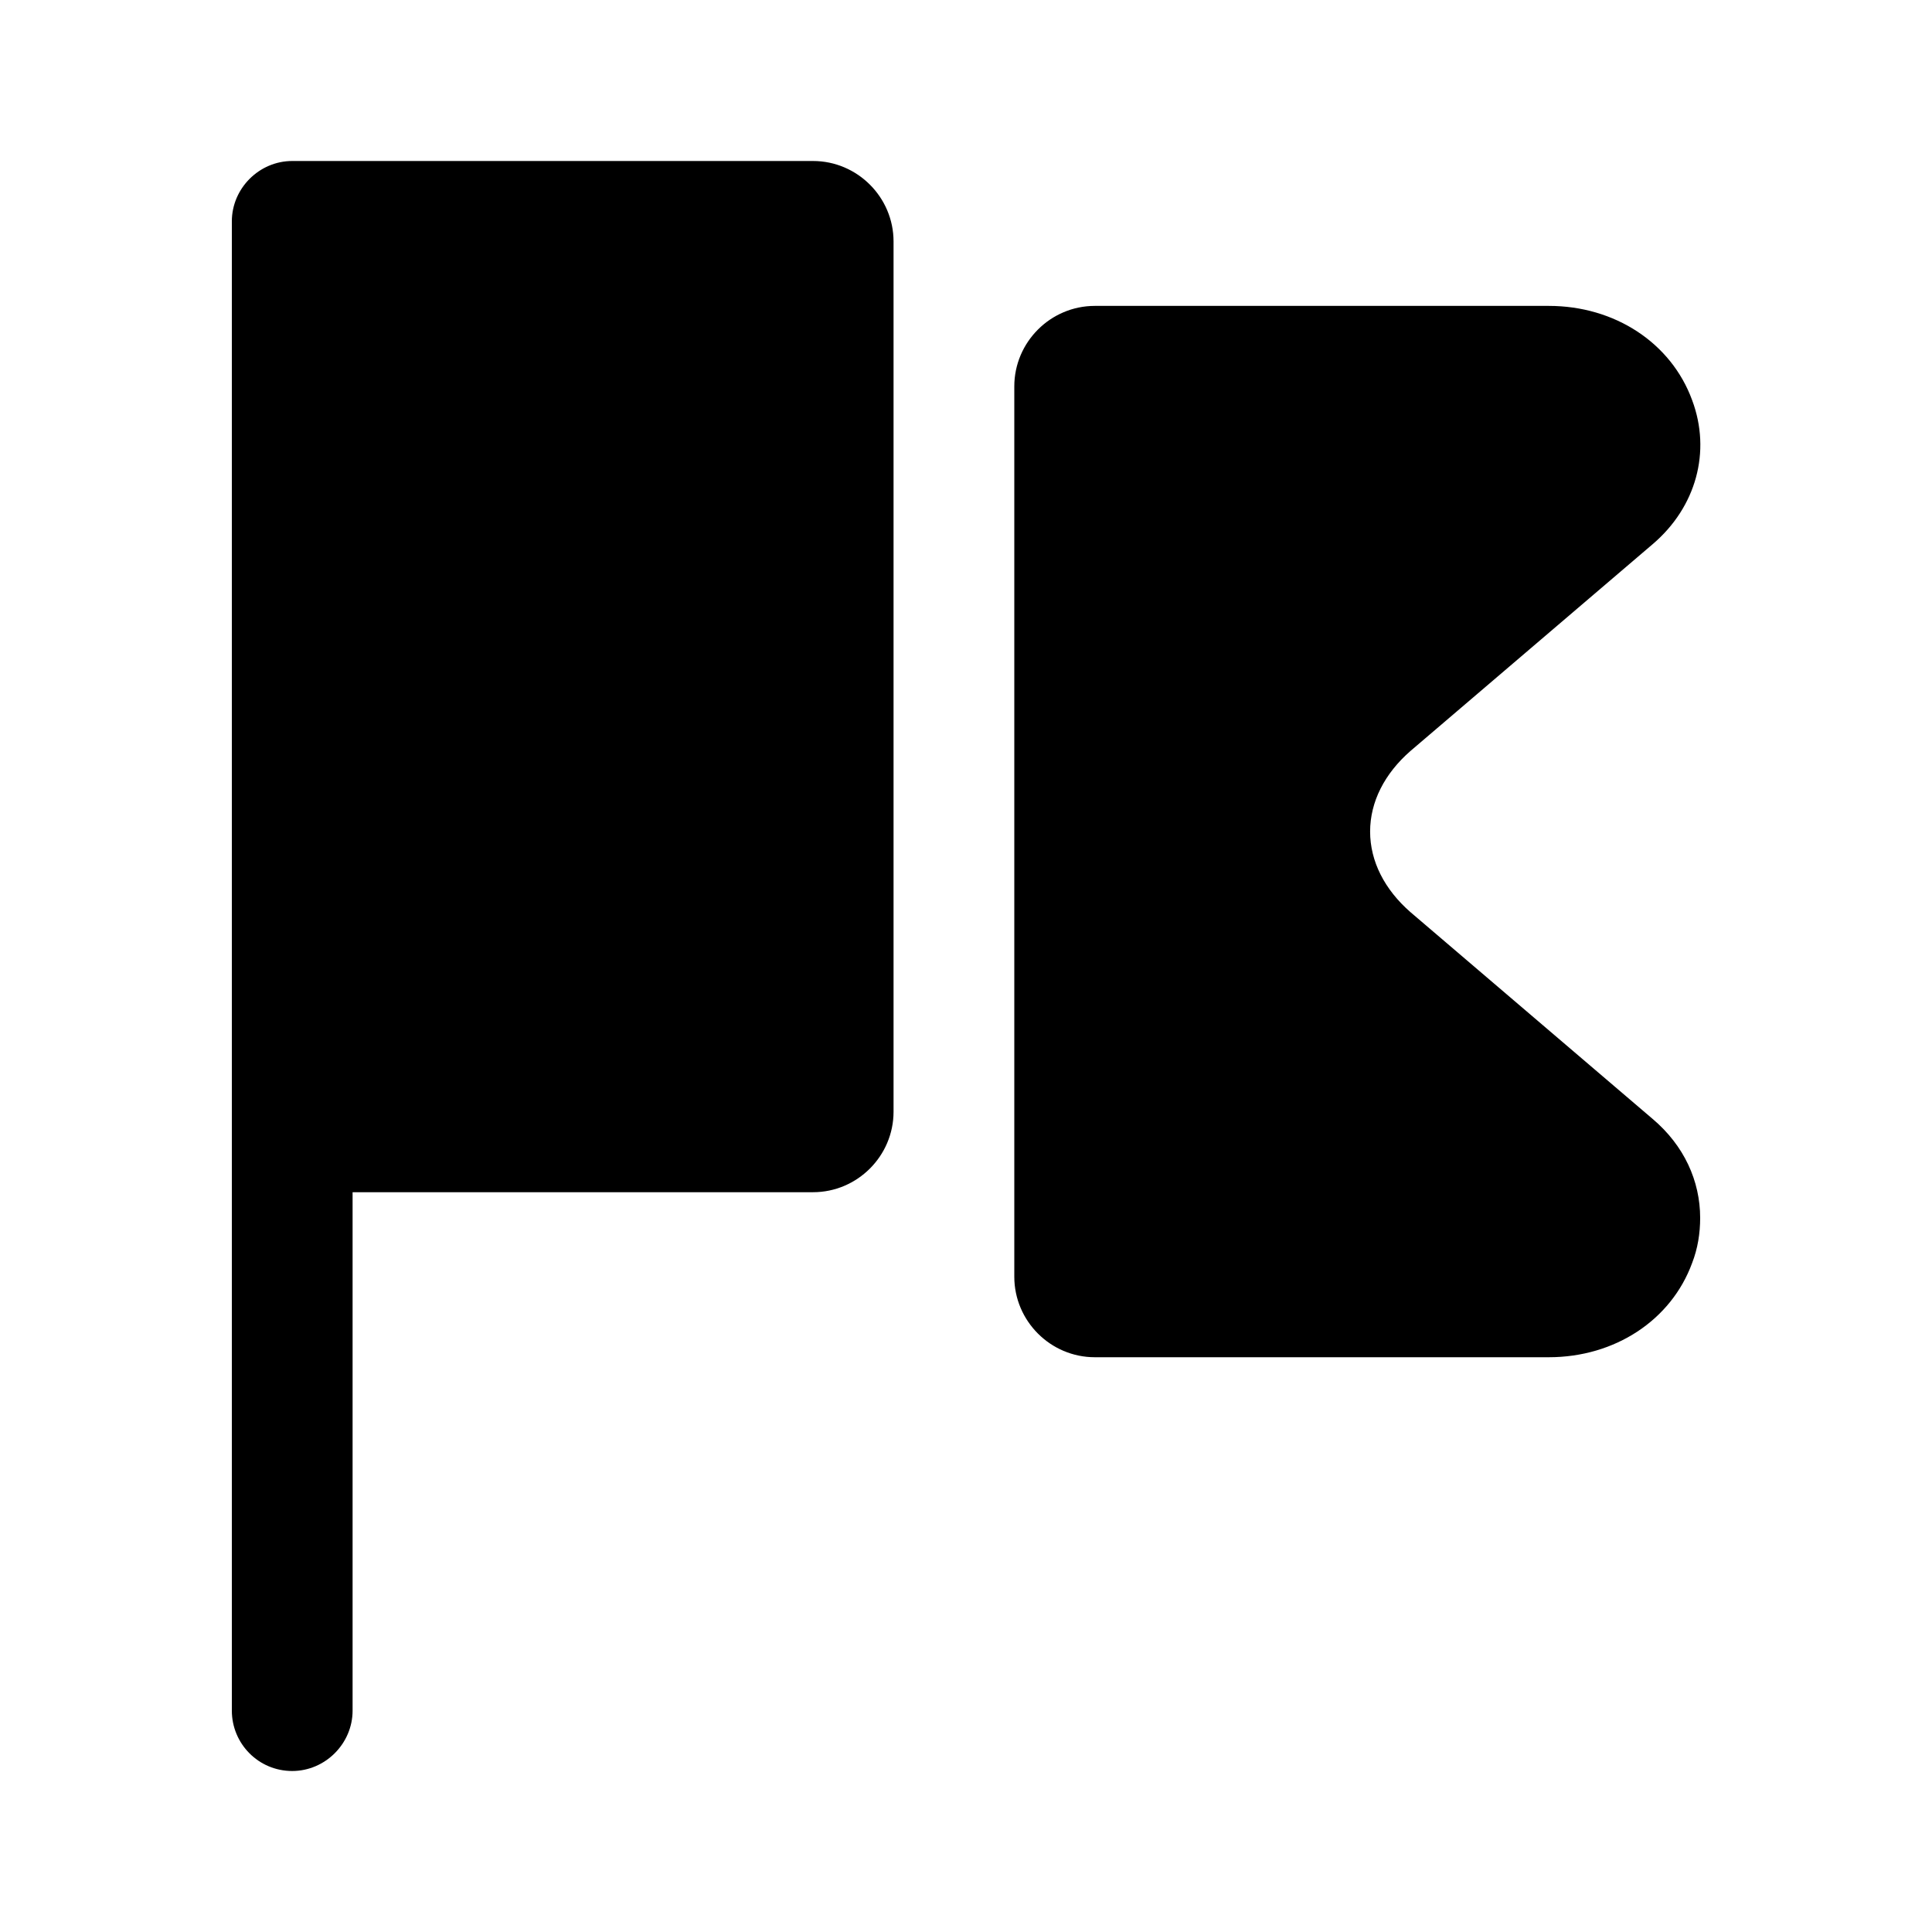 <svg width="24" height="24" viewBox="0 0 24 24" fill="none" xmlns="http://www.w3.org/2000/svg">
<path d="M3.63 22C4.04 22 4.38 21.66 4.38 21.25V18.04V14.81H10.1C10.65 14.81 11.1 14.36 11.1 13.81V13.31V3.5V3C11.1 2.45 10.65 2 10.1 2H3.63C3.22 2 2.88 2.34 2.88 2.75V10.97V14.06V18.04V21.25C2.88 21.66 3.21 22 3.63 22Z" fill="black"/>
<path d="M13.6 16.86H19.24C20.06 16.86 20.76 16.4 21.02 15.69C21.09 15.51 21.12 15.32 21.12 15.13C21.12 14.67 20.92 14.23 20.53 13.9L17.52 11.33C17.2 11.05 17.02 10.7 17.02 10.33C17.02 9.96 17.2 9.61 17.52 9.33L20.53 6.76C21.07 6.3 21.26 5.61 21.02 4.97C20.76 4.26 20.06 3.8 19.24 3.8H13.6C13.05 3.8 12.6 4.25 12.6 4.8V5.3V15.36V15.86C12.6 16.41 13.05 16.86 13.6 16.86Z" fill="black"/>
</svg>

